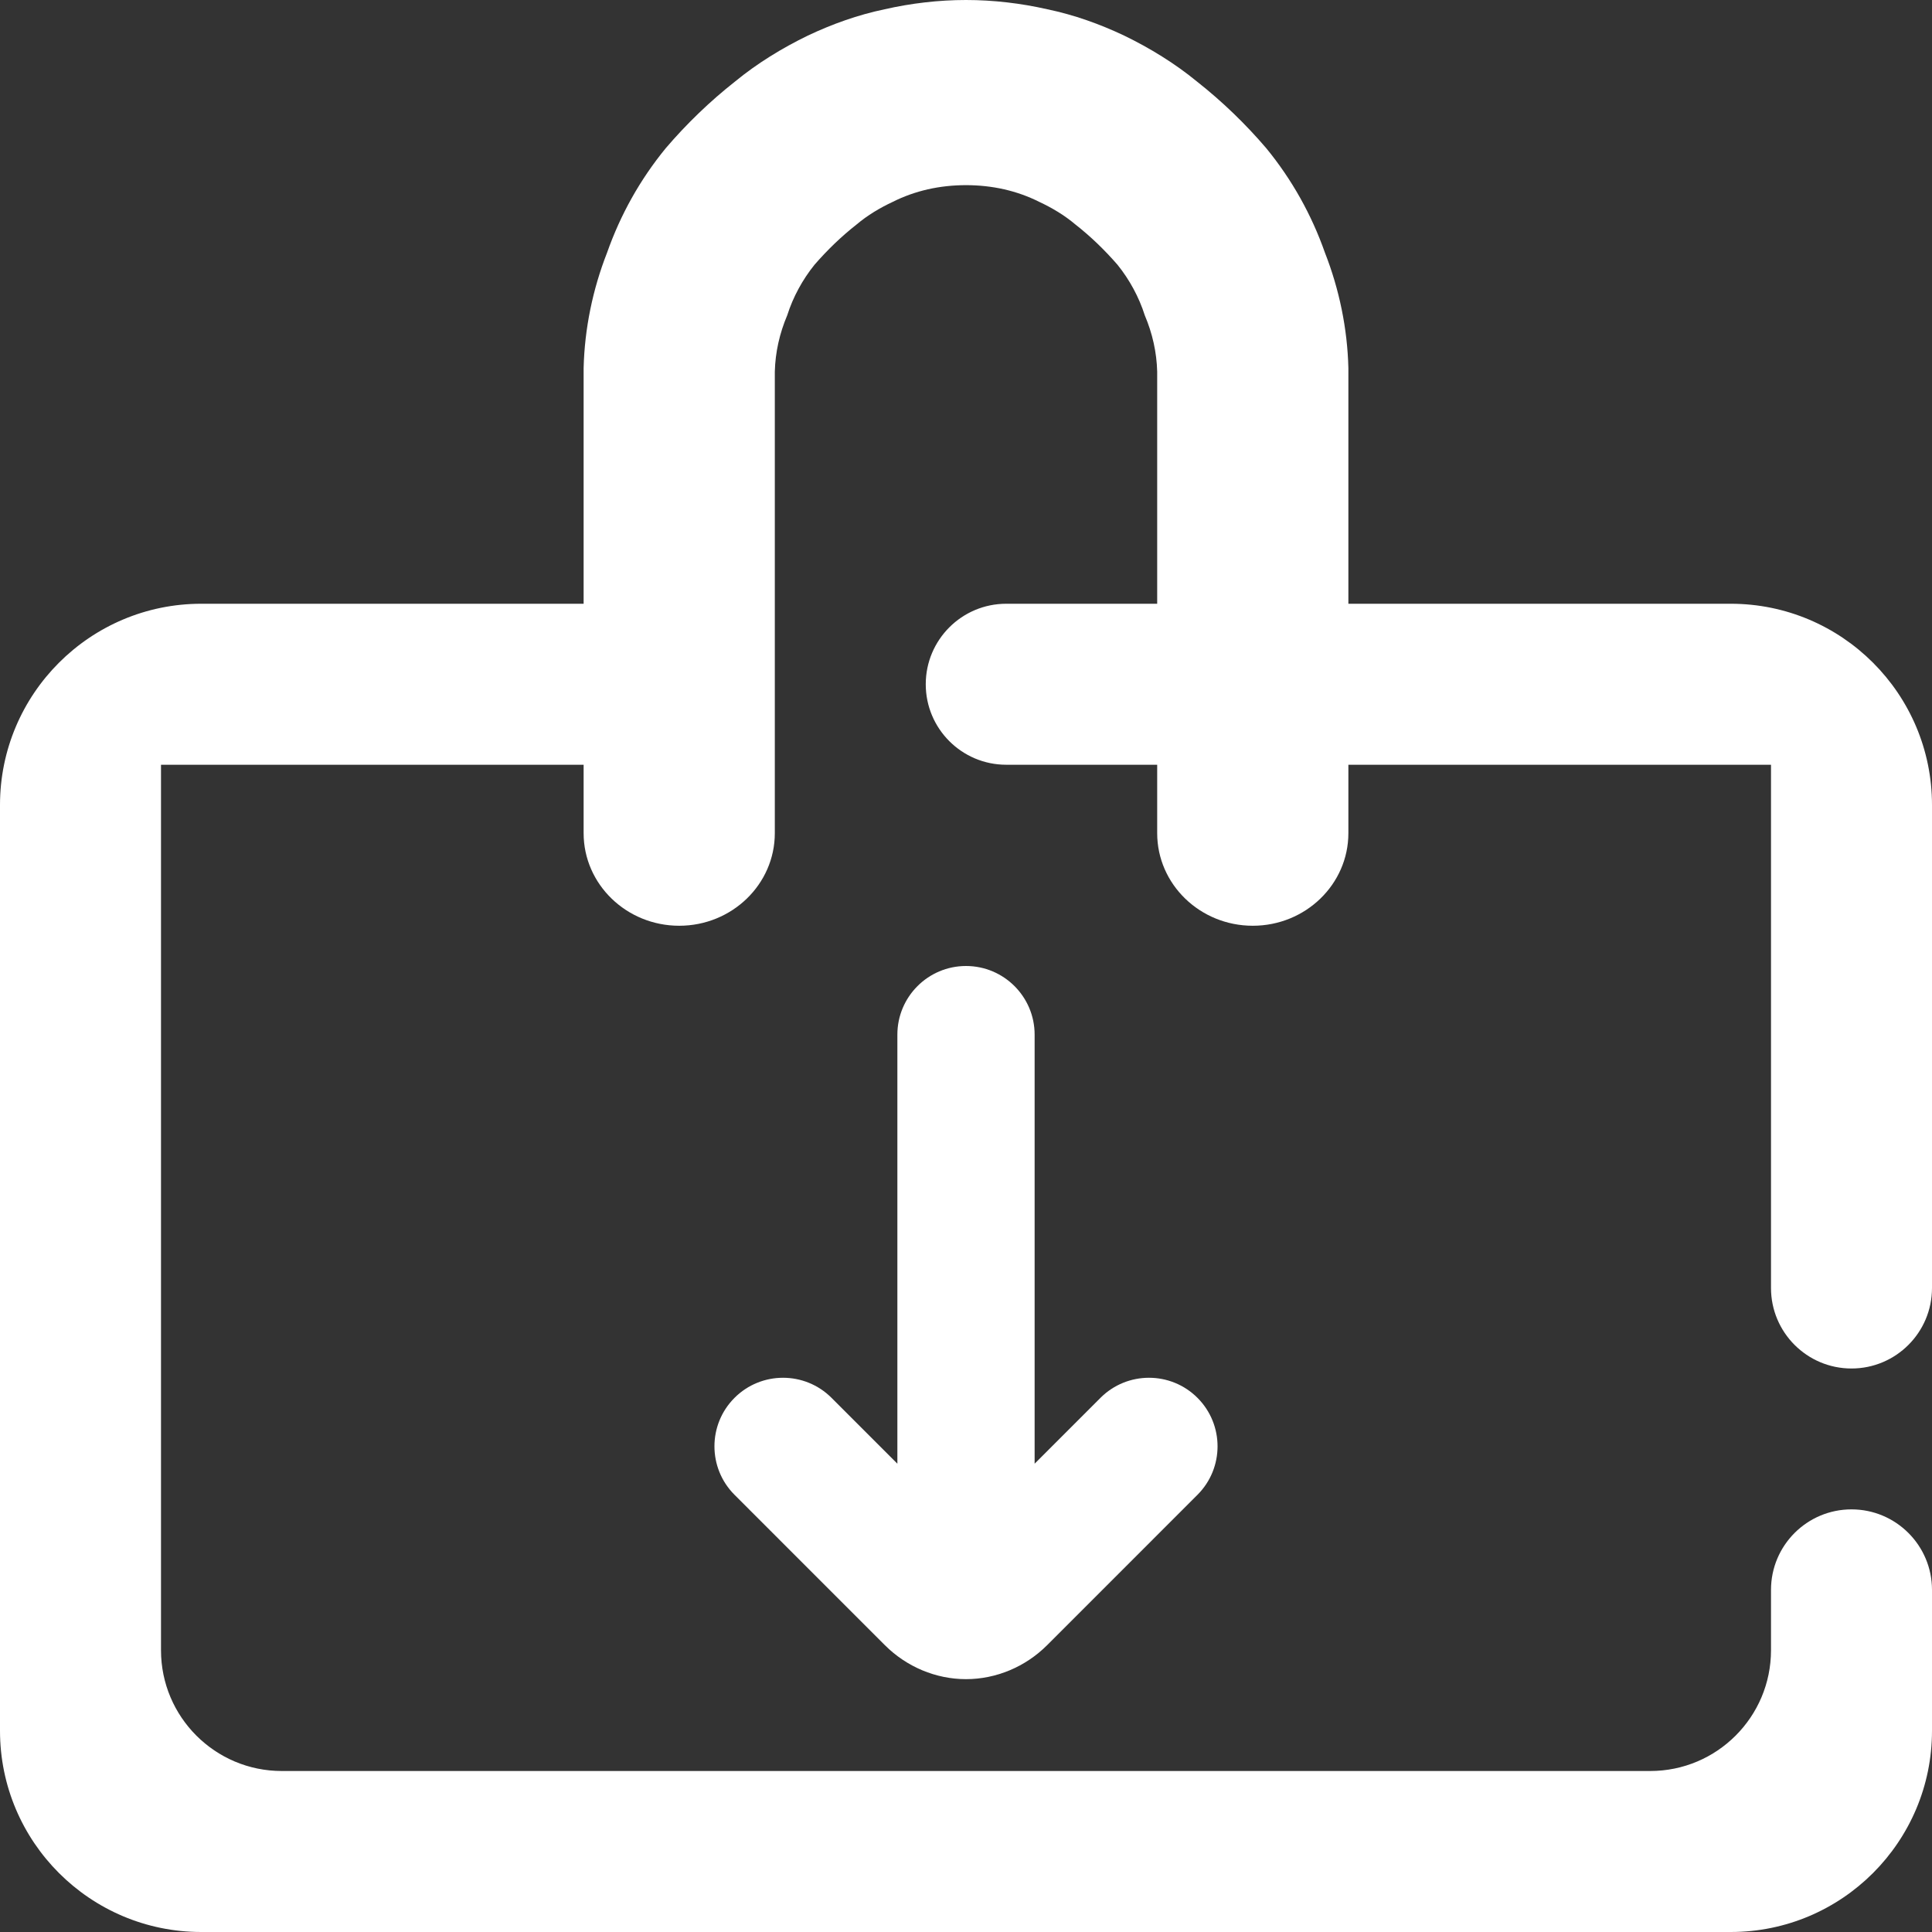 <?xml version="1.0" encoding="UTF-8" standalone="no"?><!-- Generator: Gravit.io --><svg xmlns="http://www.w3.org/2000/svg" xmlns:xlink="http://www.w3.org/1999/xlink" style="isolation:isolate" viewBox="0 0 48 48" width="48pt" height="48pt"><rect x="0" y="0" width="48" height="48" fill="#333333" stroke="none"/><linearGradient id="_lgradient_2" x1="0" y1="0.5" x2="1" y2="0.5" gradientTransform="matrix(48,0,0,48,0,0)" gradientUnits="userSpaceOnUse"><stop offset="0%" stop-opacity="1" style="stop-color:rgb(255,255,255)"/><stop offset="100%" stop-opacity="1" style="stop-color:rgb(255,255,255)"/></linearGradient><path d=" M 25.705 36.365 L 25.705 36.365 L 25.705 25.705 L 25.705 25.705 C 25.705 24.764 24.941 24 24 24 L 24 24 C 23.059 24 22.295 24.764 22.295 25.705 L 22.295 25.705 L 22.295 36.365 L 20.659 34.729 L 20.659 34.729 C 19.994 34.064 18.914 34.064 18.249 34.729 L 18.249 34.729 C 17.584 35.394 17.584 36.473 18.249 37.138 L 18.249 37.138 L 21.988 40.877 C 21.988 40.877 21.988 40.877 21.988 40.877 C 22.523 41.411 23.25 41.718 24 41.718 C 24.75 41.718 25.477 41.411 26.012 40.877 C 26.012 40.877 26.012 40.877 26.012 40.877 L 29.751 37.138 L 29.751 37.138 C 30.416 36.473 30.416 35.394 29.751 34.729 L 29.751 34.729 C 29.086 34.064 28.006 34.064 27.341 34.729 L 27.341 34.729 L 25.705 36.365 Z  M 14.5 15 L 5 15 C 2.24 15 0 17.24 0 20 L 0 43 C 0 45.76 2.24 48 5 48 L 43 48 C 45.76 48 48 45.76 48 43 L 48 39.5 L 48 39.5 C 48 38.396 47.104 37.5 46 37.5 L 46 37.5 C 44.896 37.5 44 38.396 44 39.5 L 44 39.5 L 44 39.5 L 44 41 C 44 42.656 42.656 44 41 44 L 7 44 C 5.344 44 4 42.656 4 41 L 4 19 L 14.5 19 L 14.5 20.7 L 14.5 20.7 C 14.5 21.969 15.564 23 16.875 23 L 16.875 23 C 18.186 23 19.25 21.969 19.25 20.7 L 19.25 20.7 L 19.25 9.234 C 19.262 8.751 19.369 8.28 19.559 7.832 C 19.701 7.383 19.939 6.946 20.236 6.578 C 20.556 6.21 20.901 5.876 21.281 5.578 C 21.554 5.347 21.863 5.163 22.183 5.014 C 22.456 4.876 22.753 4.772 23.05 4.704 C 23.359 4.634 23.679 4.6 24 4.6 C 24.321 4.6 24.641 4.634 24.95 4.704 C 25.247 4.772 25.544 4.876 25.817 5.014 C 26.137 5.163 26.446 5.347 26.719 5.578 C 27.099 5.876 27.444 6.21 27.764 6.578 C 28.061 6.946 28.299 7.383 28.441 7.832 C 28.631 8.28 28.738 8.751 28.75 9.234 L 28.75 15 L 25 15 L 25 15 C 23.896 15 23 15.896 23 17 L 23 17 C 23 18.104 23.896 19 25 19 L 25 19 L 25 19 L 28.75 19 L 28.75 20.7 L 28.75 20.7 C 28.75 21.969 29.814 23 31.125 23 L 31.125 23 C 32.436 23 33.5 21.969 33.5 20.7 L 33.5 20.7 L 33.5 19 L 44 19 L 44 32 L 44 32 C 44 33.104 44.896 34 46 34 L 46 34 C 47.104 34 48 33.104 48 32 L 48 32 L 48 20 C 48 17.24 45.76 15 43 15 L 33.5 15 L 33.5 9.2 C 33.5 9.177 33.5 9.166 33.5 9.142 C 33.476 8.165 33.274 7.187 32.918 6.279 C 32.586 5.336 32.099 4.462 31.458 3.68 C 30.947 3.082 30.365 2.519 29.736 2.024 C 29.189 1.575 28.572 1.196 27.931 0.885 C 27.325 0.598 26.684 0.368 26.019 0.23 C 25.366 0.081 24.677 0 24 0 C 23.323 0 22.634 0.081 21.981 0.23 C 21.316 0.368 20.675 0.598 20.069 0.885 C 19.428 1.196 18.811 1.575 18.264 2.024 C 17.635 2.519 17.053 3.082 16.542 3.68 C 15.901 4.462 15.414 5.336 15.082 6.279 C 14.726 7.187 14.524 8.165 14.5 9.142 C 14.5 9.166 14.5 9.177 14.5 9.2 L 14.5 15 L 14.5 15 Z " fill-rule="evenodd" fill="url(#_lgradient_2)"/></svg>